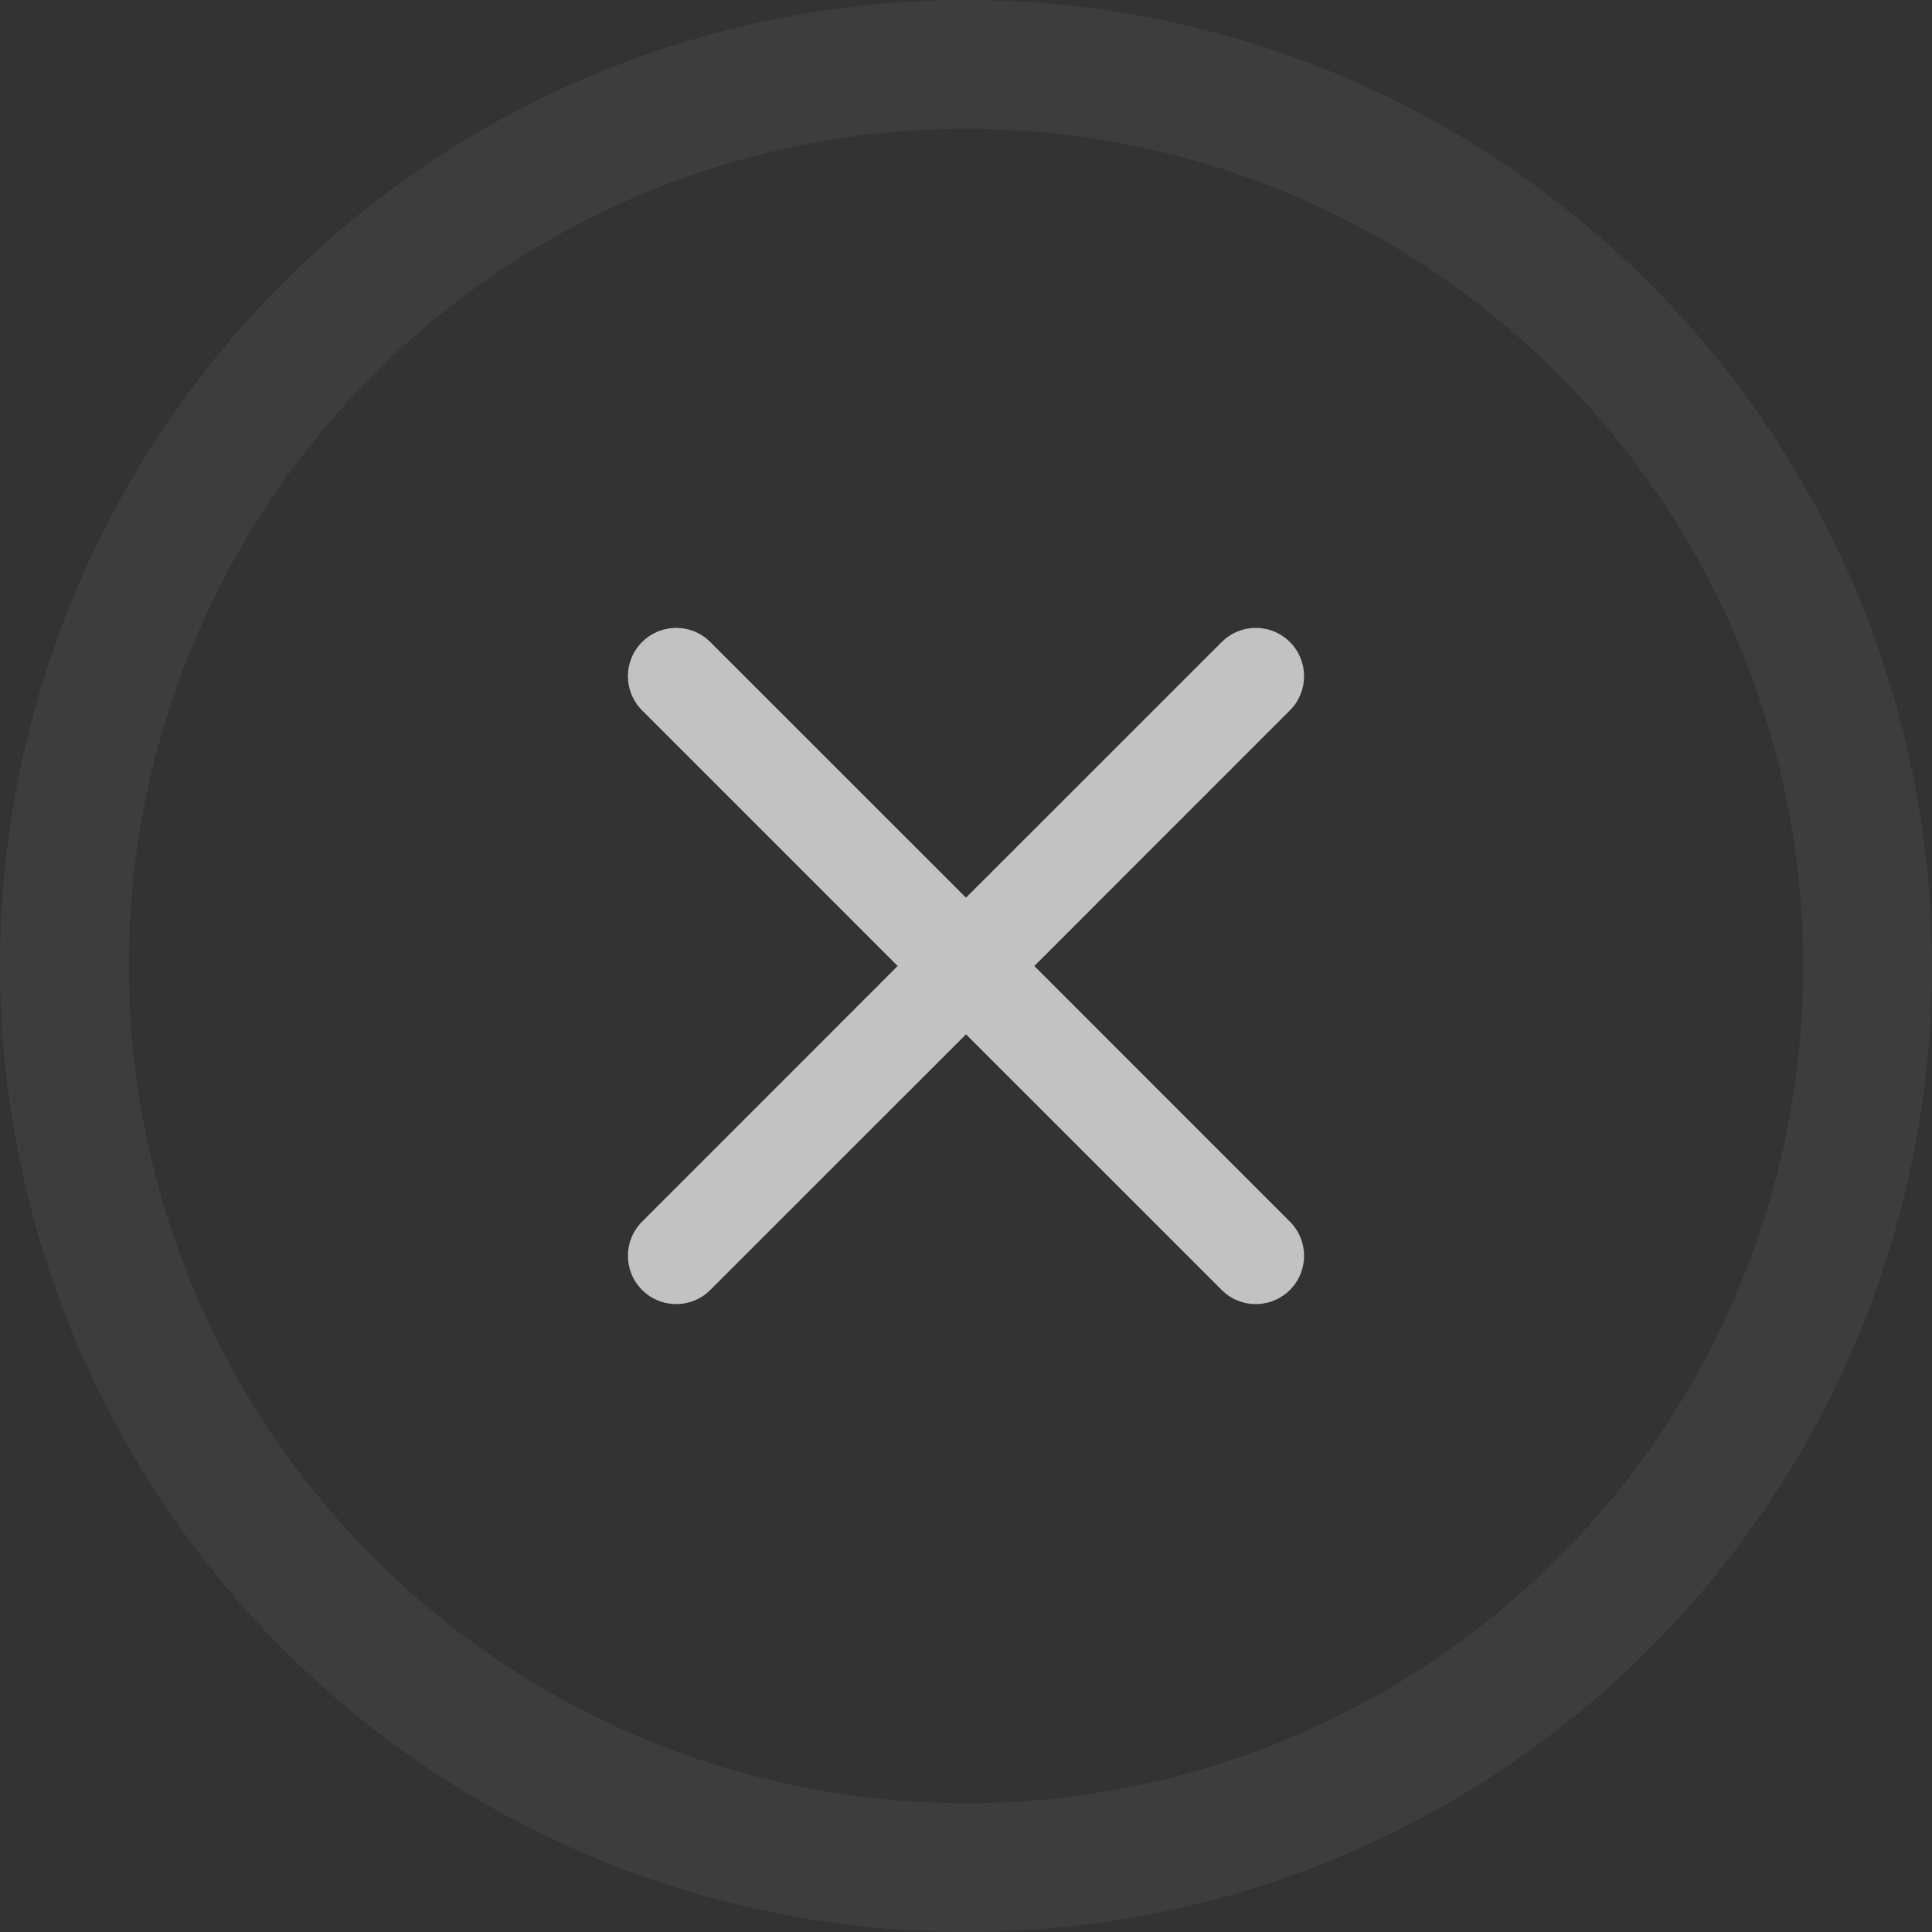 <?xml version="1.0" encoding="UTF-8"?>
<svg width="30px" height="30px" viewBox="0 0 30 30" version="1.1" xmlns="http://www.w3.org/2000/svg" xmlns:xlink="http://www.w3.org/1999/xlink">
    <rect x="0" y="0" width="30" height="30" fill="#333333" stroke="none"/>
    <title>icon_details_games_close</title>
    <g id="icon_details_games_close" stroke="none" stroke-width="1" fill="none" fill-rule="evenodd">
        <g id="编组-5">
            <circle id="椭圆形" stroke="#979797" stroke-width="2" opacity="0.1" cx="15" cy="15" r="14"></circle>
            <g id="编组" transform="translate(9, 9)" fill="#FFFFFF" opacity="0.7">
                <g id="icon/x">
                    <path d="M10.04,0.907 C10.335,0.679 10.76,0.699 11.03,0.97 C11.323,1.263 11.323,1.737 11.03,2.03 L11.03,2.03 L7.061,6 L11.03,9.97 C11.323,10.263 11.323,10.737 11.03,11.03 C10.76,11.301 10.335,11.321 10.04,11.093 L9.97,11.03 L6,7.061 L2.03,11.03 L1.96,11.093 C1.665,11.321 1.24,11.301 0.97,11.03 C0.677,10.737 0.677,10.263 0.97,9.97 L0.97,9.97 L4.939,6 L0.97,2.03 C0.677,1.737 0.677,1.263 0.97,0.97 C1.24,0.699 1.665,0.679 1.96,0.907 L2.03,0.97 L6,4.939 L9.97,0.97 Z" id="形状结合"></path>
                </g>
            </g>
        </g>
    </g>
</svg>